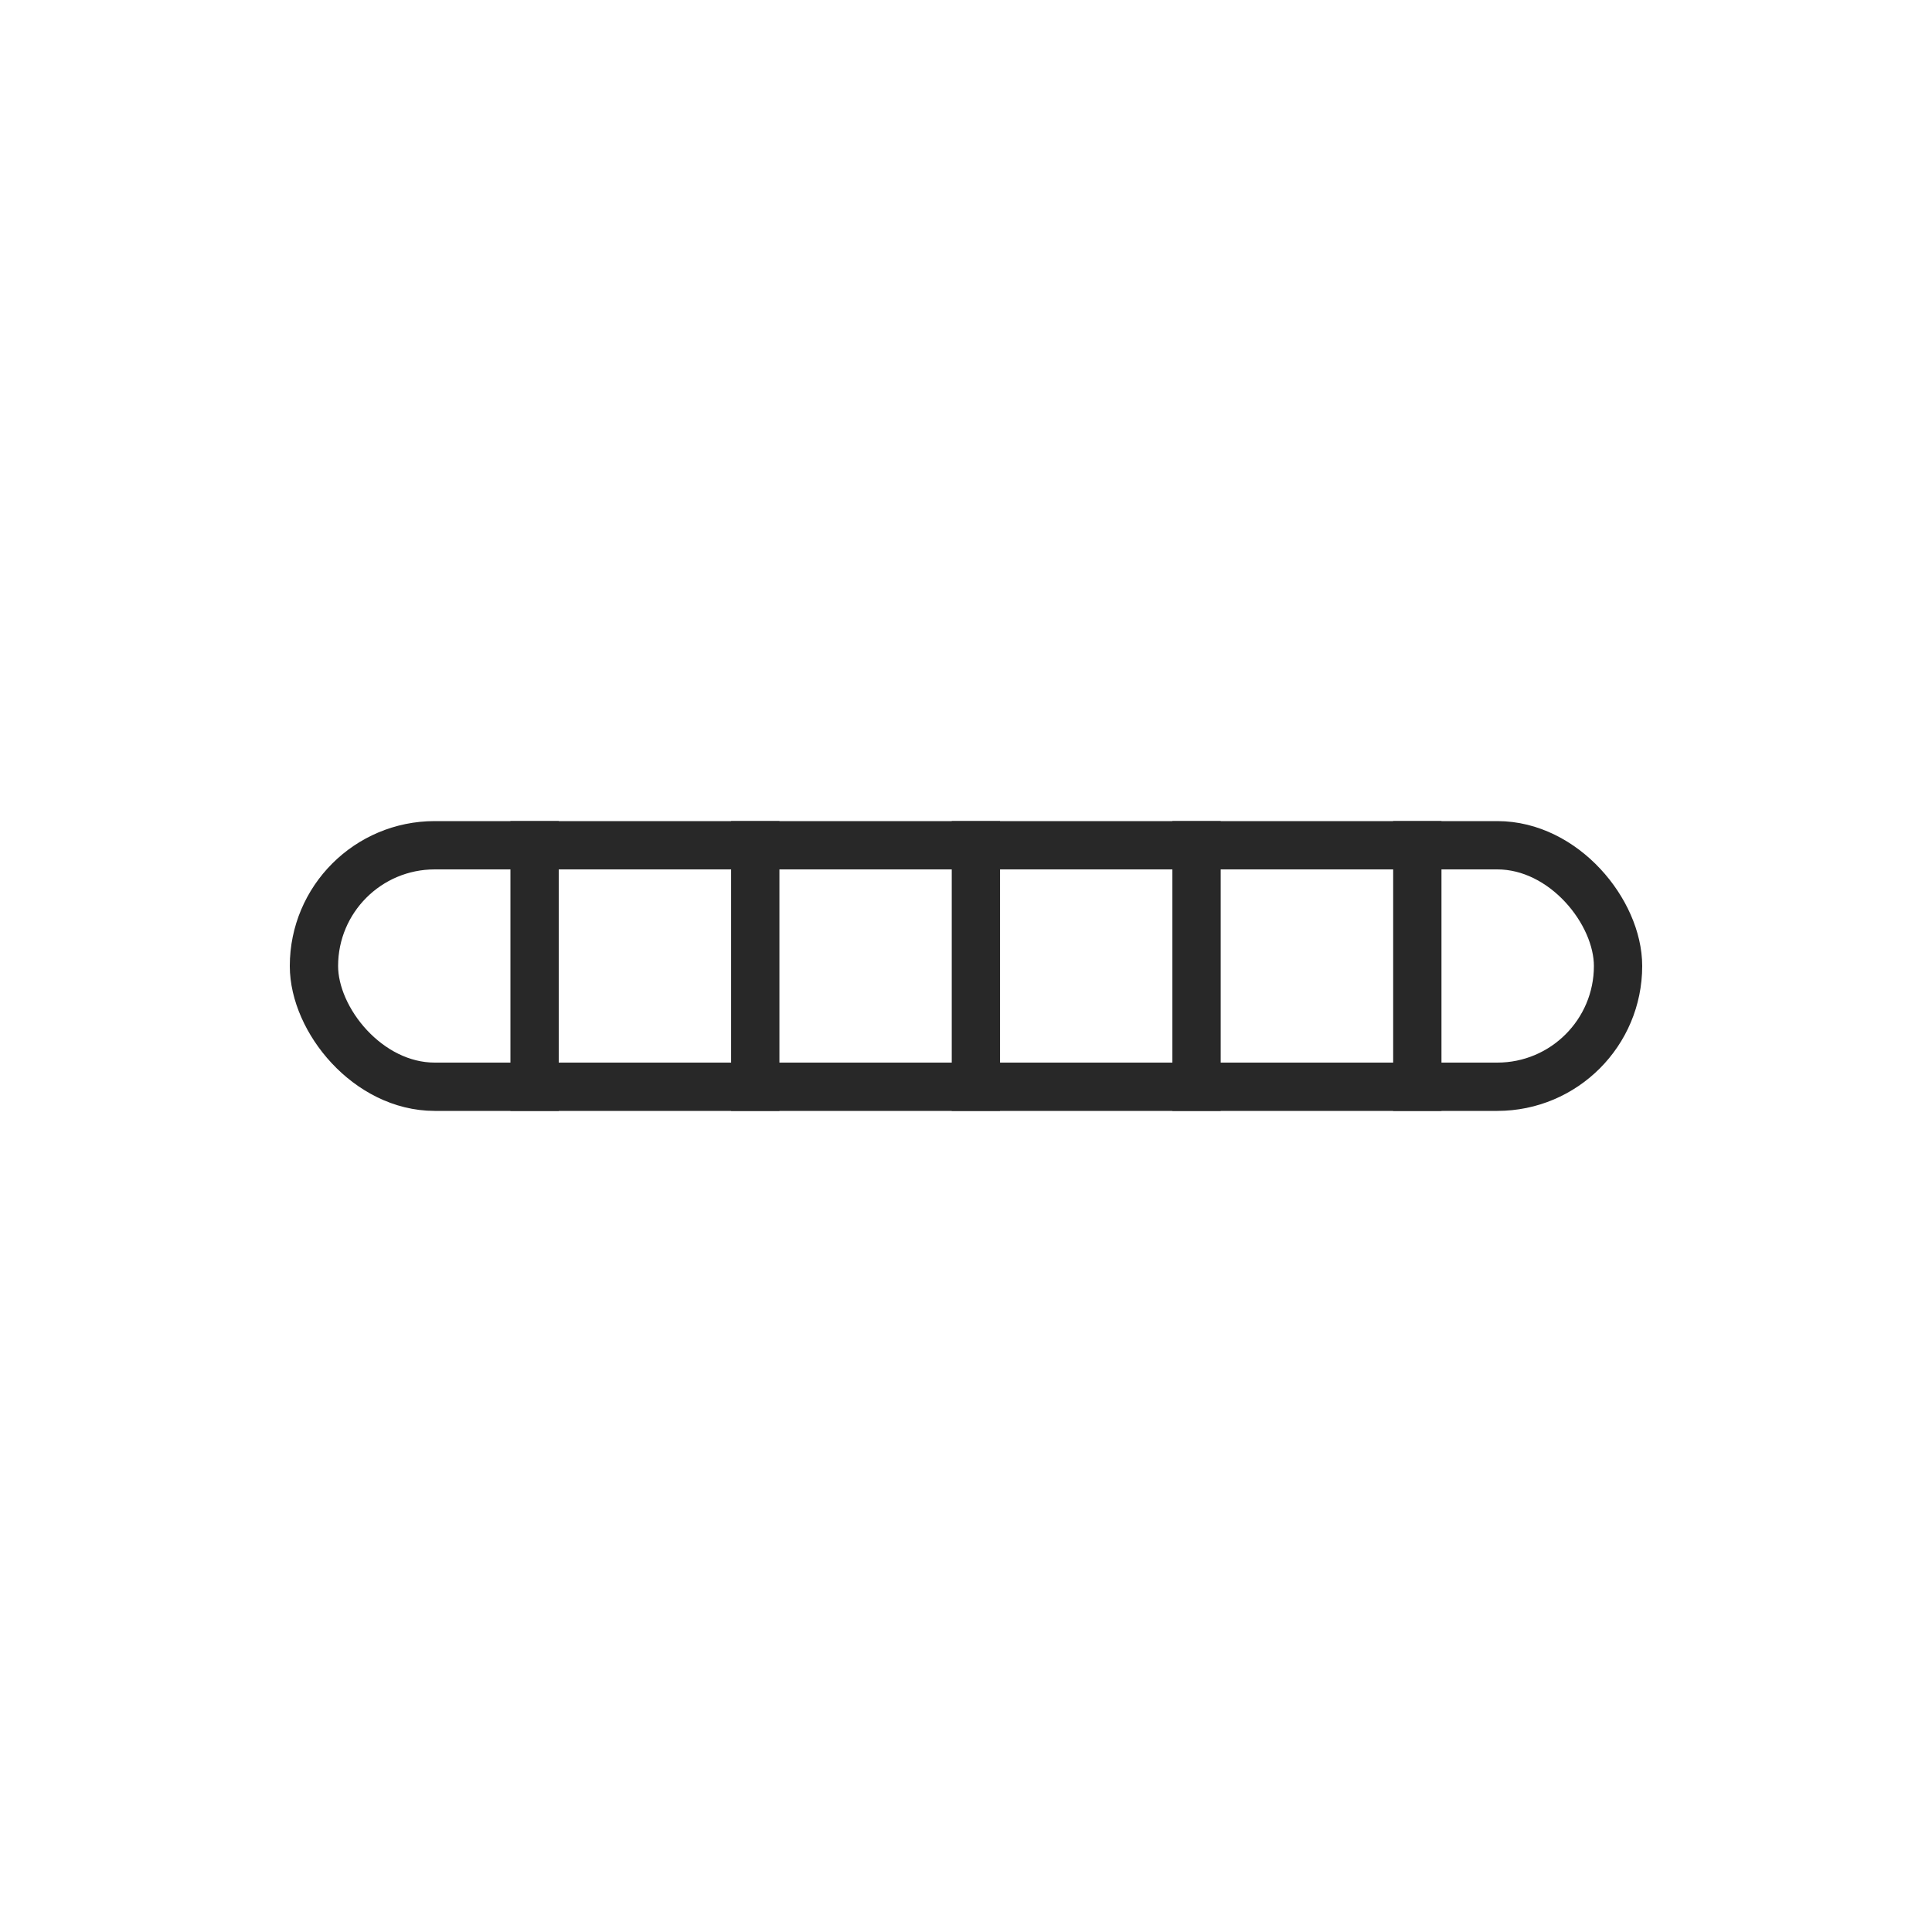 <svg width="40" height="40" viewBox="0 0 40 40" fill="none" xmlns="http://www.w3.org/2000/svg">
<rect x="6.5" y="17.5" width="27" height="5" rx="2.5" stroke="#282828"/>
<line x1="15.637" y1="17" x2="15.637" y2="23" stroke="#282828"/>
<line x1="11.068" y1="17" x2="11.068" y2="23" stroke="#282828"/>
<line x1="20.205" y1="17" x2="20.205" y2="23" stroke="#282828"/>
<line x1="29.344" y1="17" x2="29.344" y2="23" stroke="#282828"/>
<line x1="24.773" y1="17" x2="24.773" y2="23" stroke="#282828"/>
</svg>
